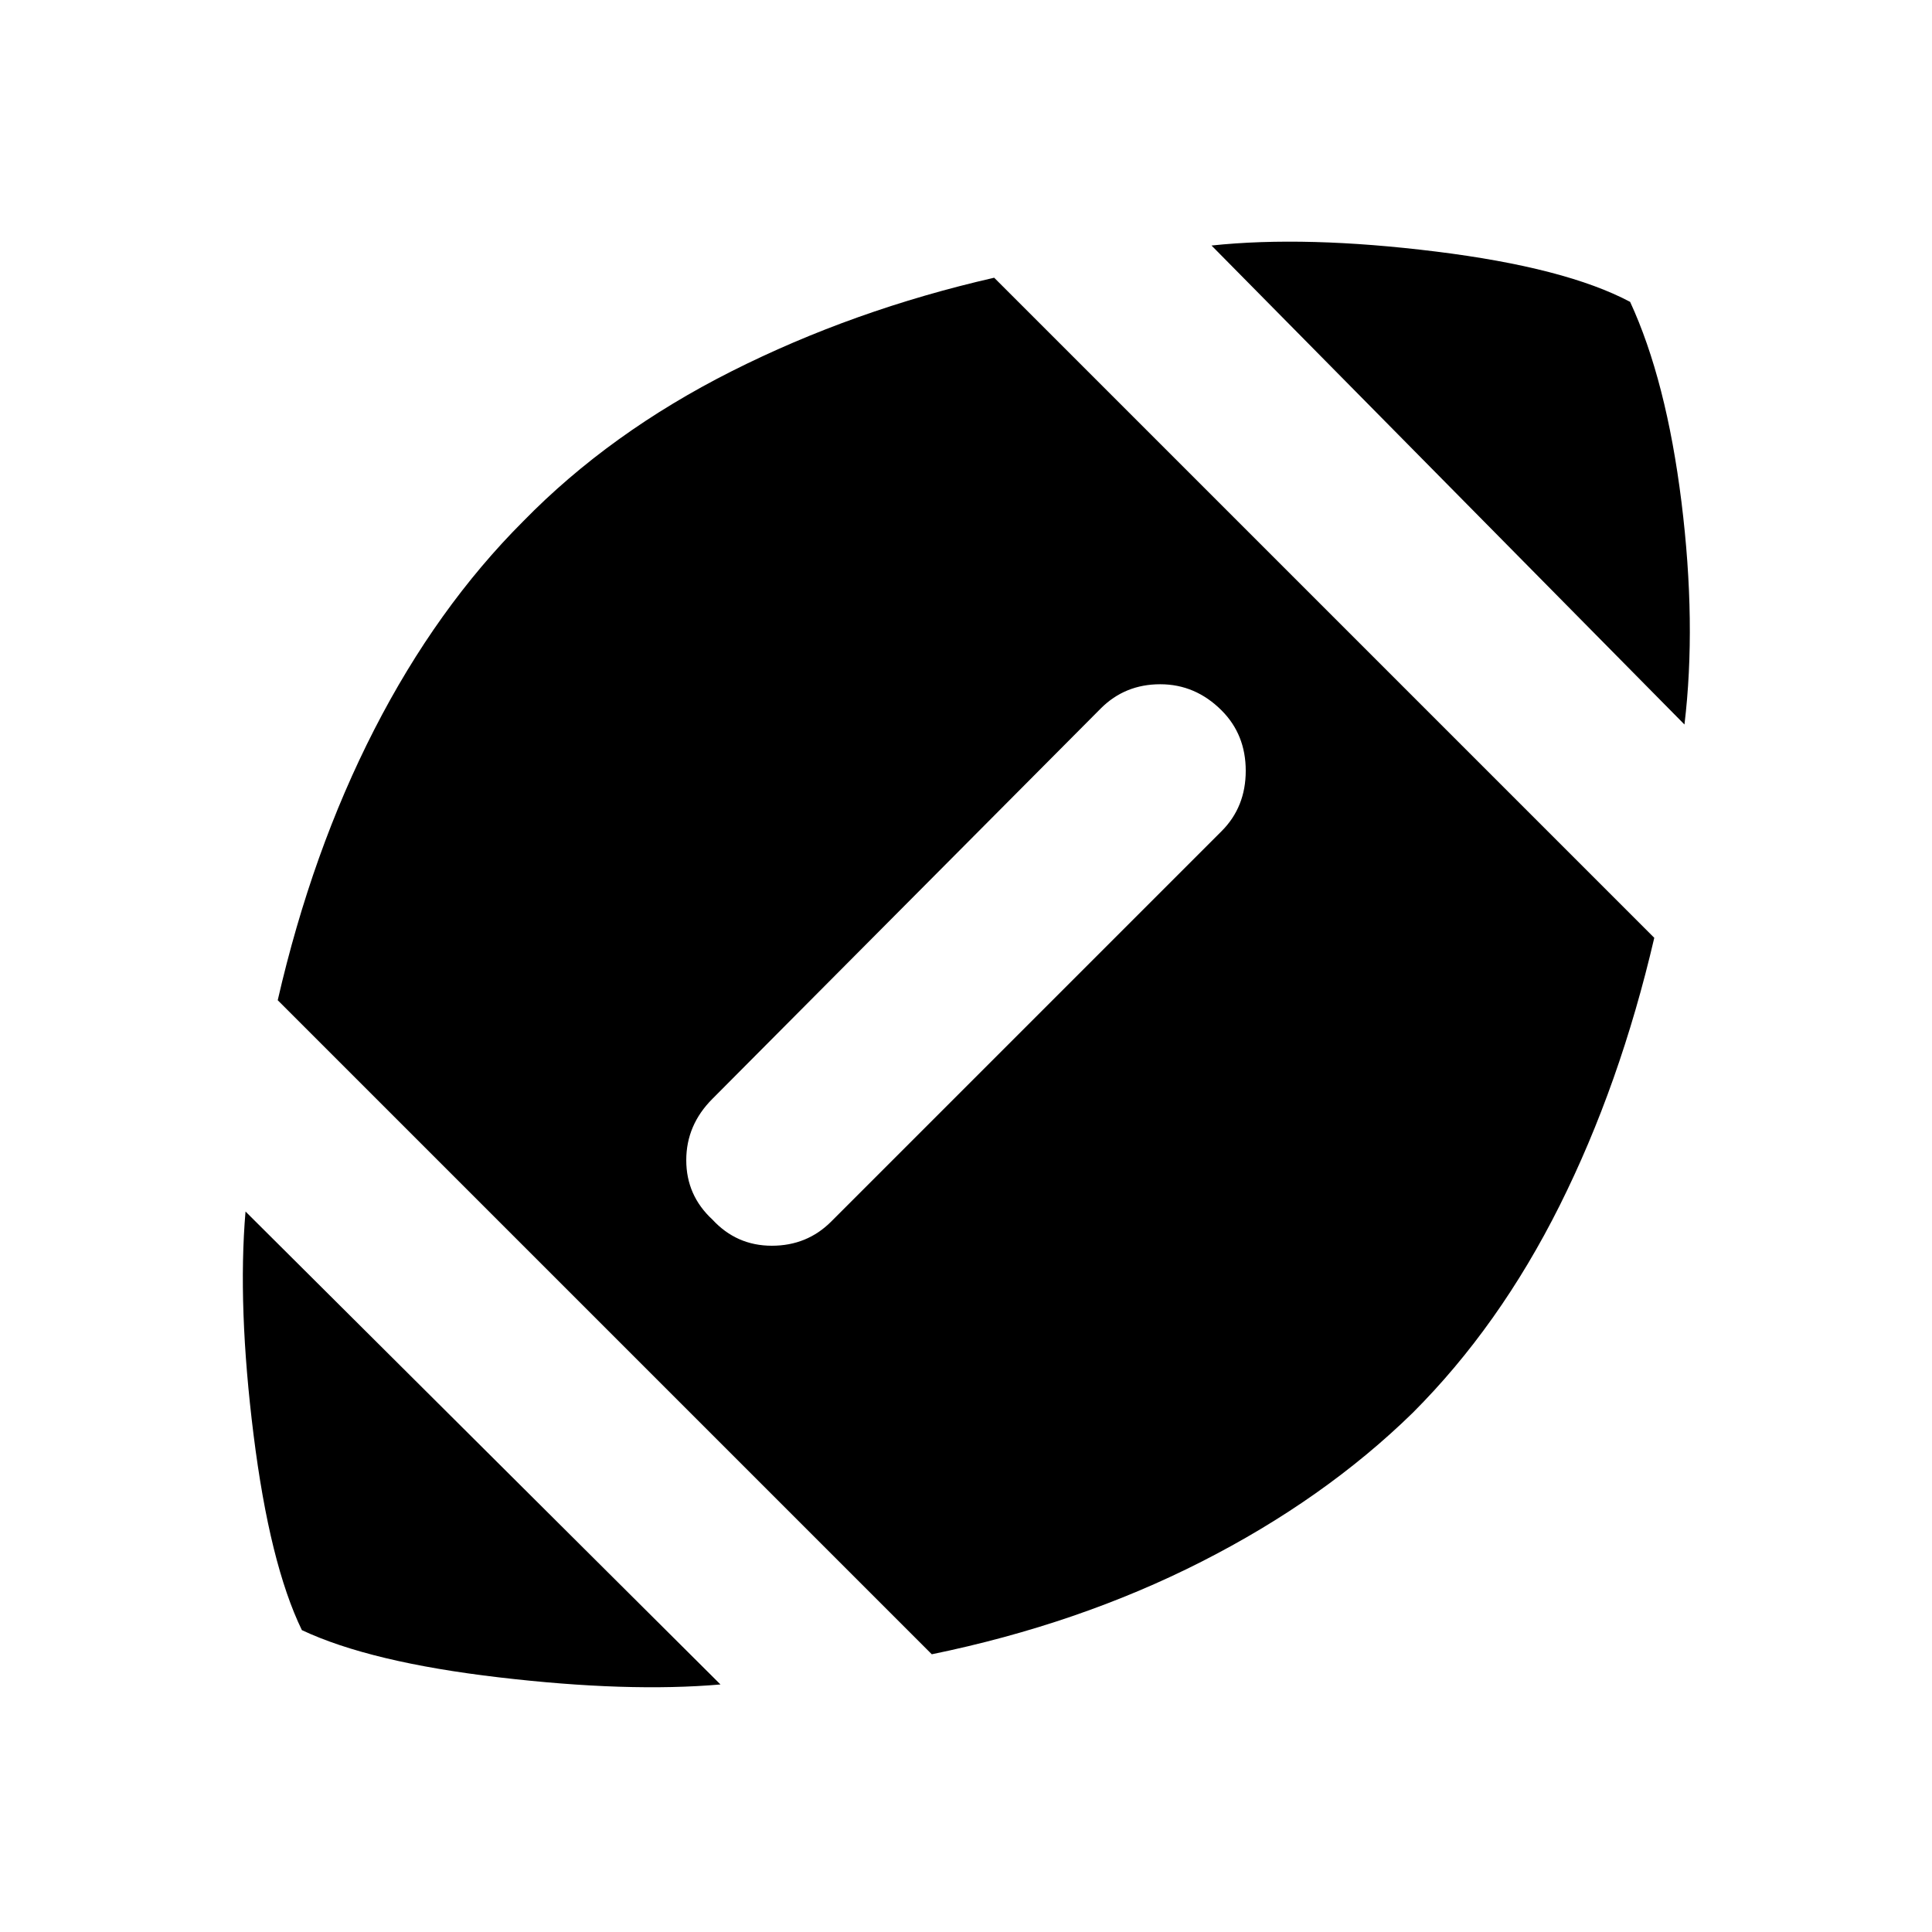 <svg xmlns="http://www.w3.org/2000/svg" height="24" width="24"><path d="M8.95 20.925Q7.8 21.025 6.2 20.837Q4.6 20.65 3.75 20.25Q3.35 19.425 3.15 17.825Q2.95 16.225 3.05 15.05ZM11.575 20.55 3.45 12.425Q3.875 10.575 4.65 9.062Q5.425 7.55 6.5 6.475Q7.575 5.375 9.088 4.612Q10.6 3.85 12.35 3.45L20.55 11.65Q20.125 13.475 19.375 14.975Q18.625 16.475 17.55 17.55Q16.45 18.625 14.925 19.4Q13.4 20.175 11.575 20.55ZM8.85 15.15Q9.15 15.475 9.588 15.475Q10.025 15.475 10.325 15.175L15.175 10.325Q15.475 10.025 15.475 9.575Q15.475 9.125 15.175 8.825Q14.85 8.5 14.413 8.5Q13.975 8.5 13.675 8.8L8.85 13.65Q8.525 13.975 8.525 14.412Q8.525 14.85 8.85 15.15ZM20.925 9 15.05 3.05Q16.225 2.925 17.838 3.125Q19.45 3.325 20.25 3.75Q20.7 4.725 20.888 6.237Q21.075 7.75 20.925 9Z"/></svg>